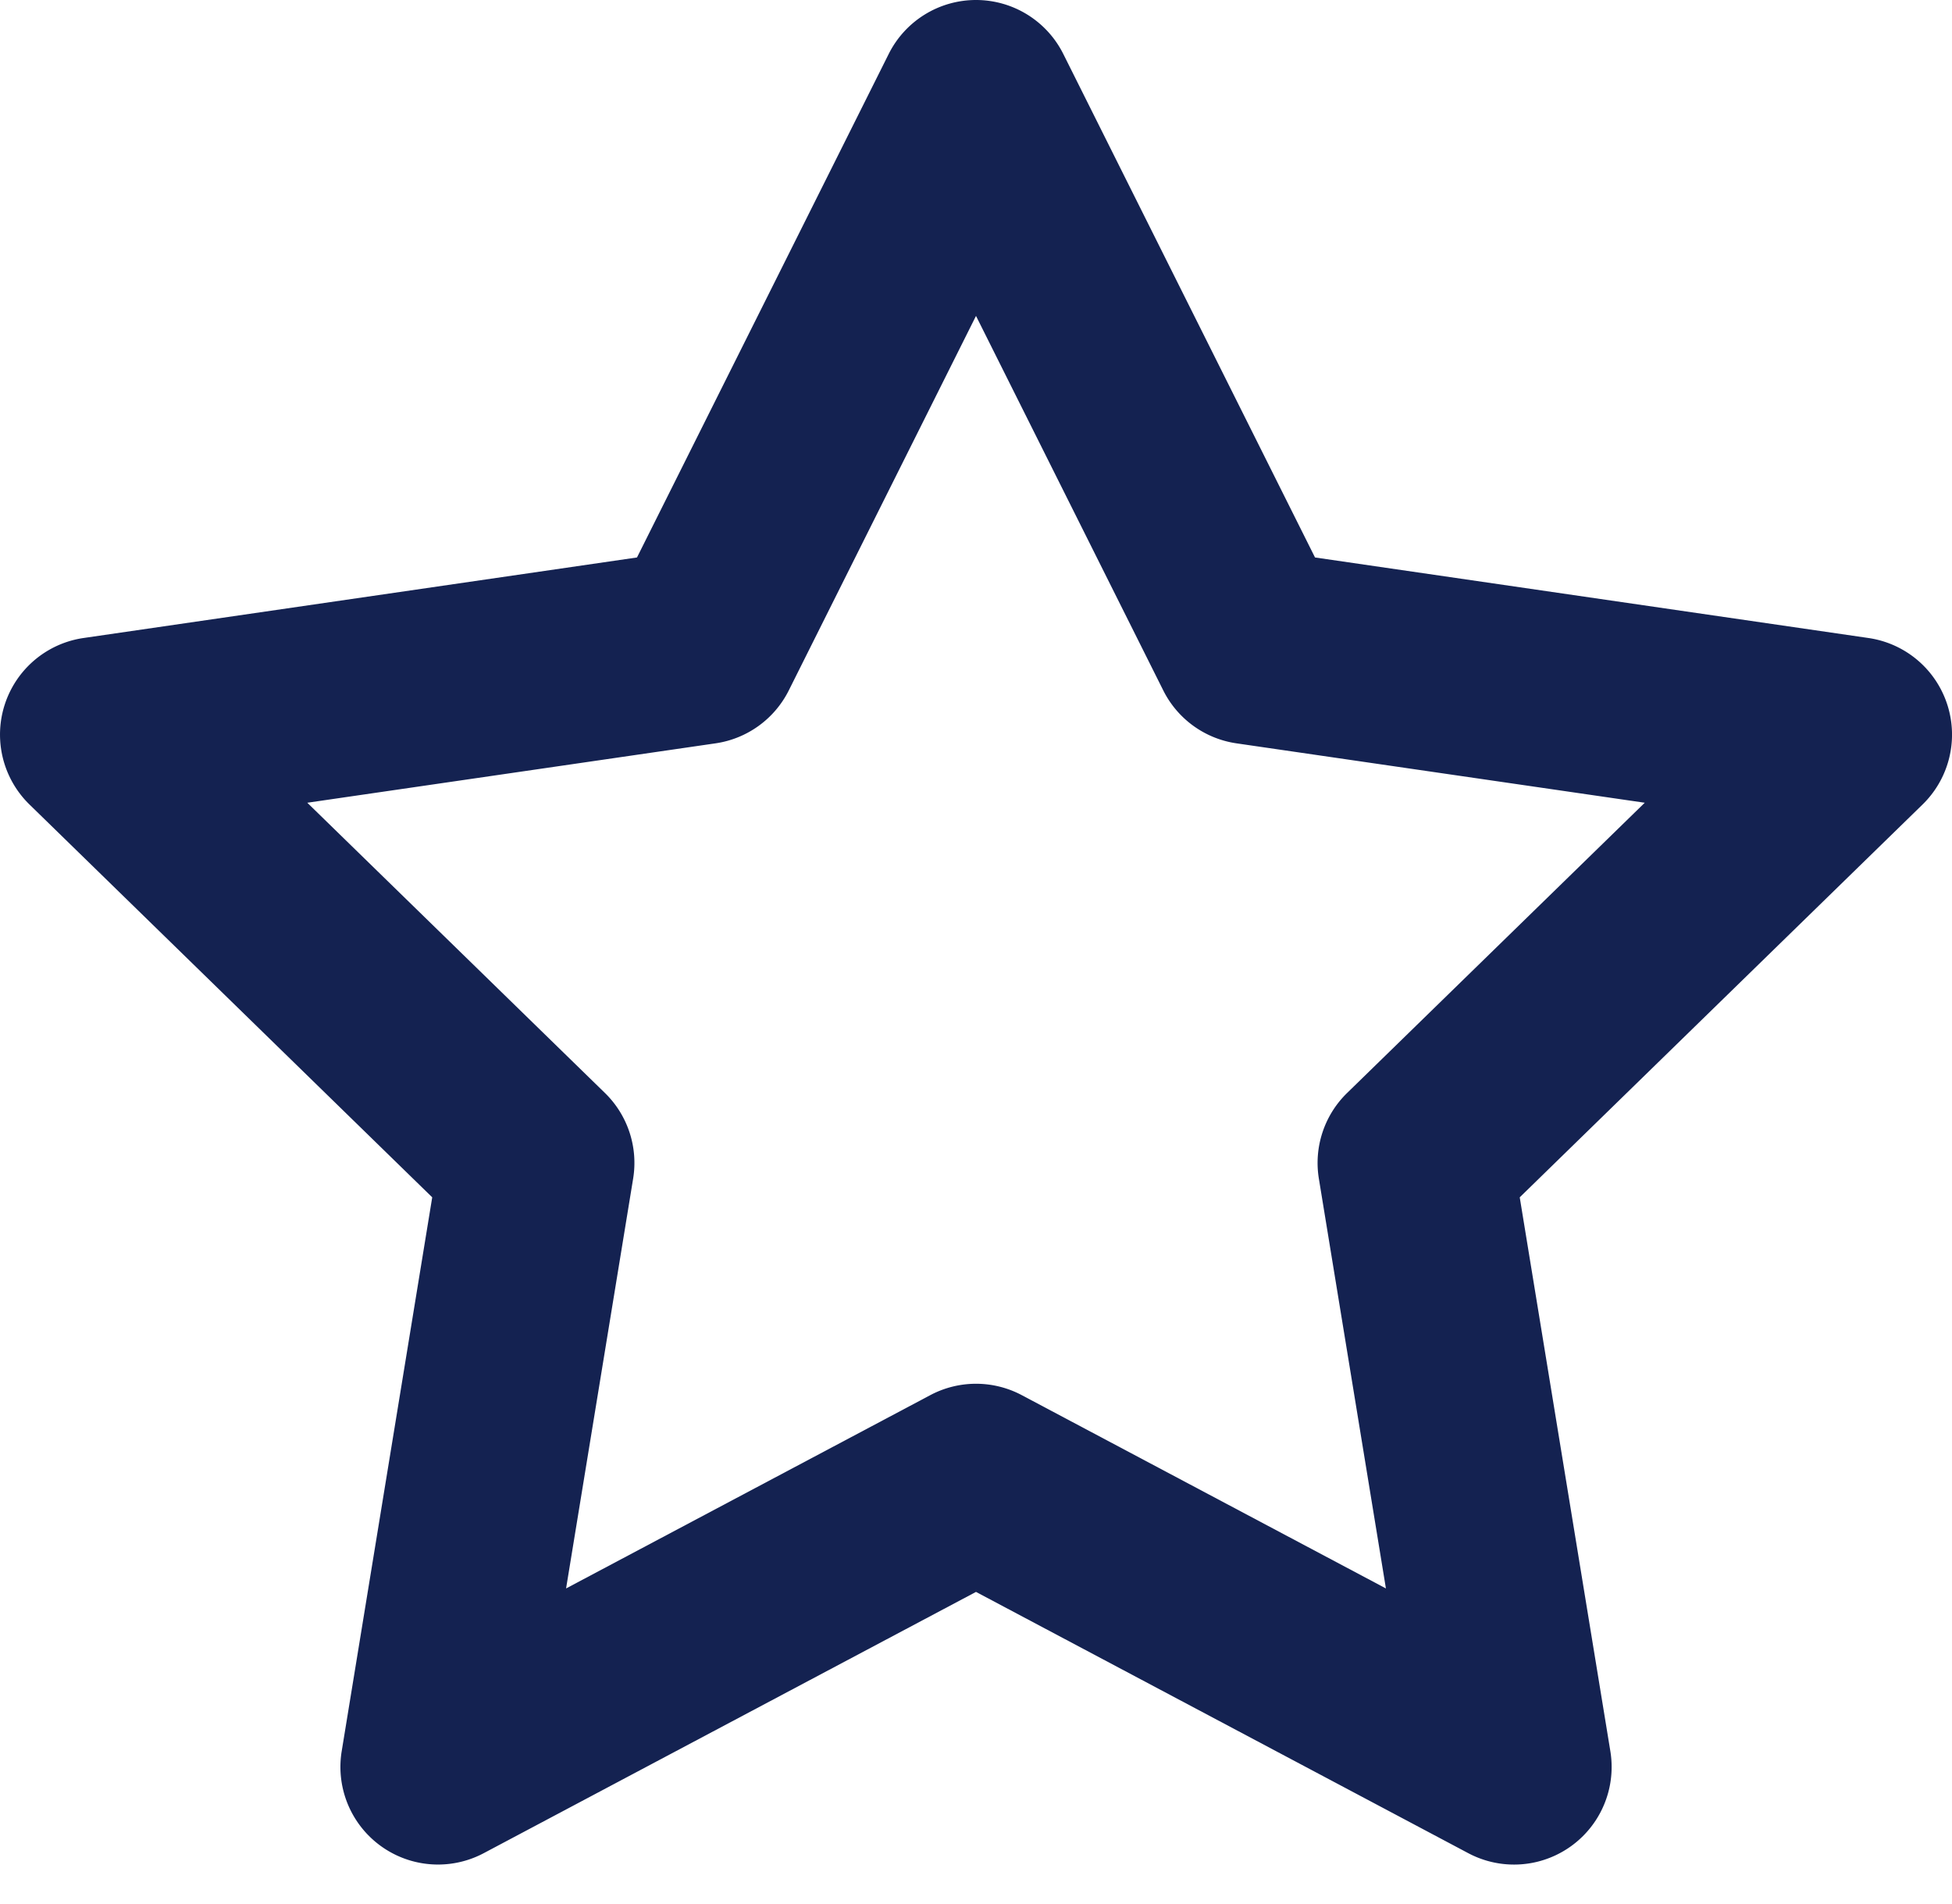 <svg width="40" height="39" fill="none" xmlns="http://www.w3.org/2000/svg"><path d="M20 0a2 2 0 011.789 1.106l5.158 10.315 11.34 1.65a2 2 0 011.11 3.411l-8.255 8.048 1.857 11.347a2 2 0 01-2.911 2.09L20 32.614 9.912 37.967a2 2 0 01-2.91-2.09L8.857 24.53.604 16.482a2 2 0 011.108-3.411l11.341-1.65 5.158-10.315A2 2 0 0120.001 0zm0 6.472l-3.836 7.672a2 2 0 01-1.501 1.085l-8.366 1.217 6.1 5.947a2 2 0 01.577 1.755L11.6 32.543l7.463-3.96a2 2 0 011.875 0l7.462 3.96-1.374-8.395a2 2 0 01.578-1.755l6.1-5.947-8.367-1.217a2 2 0 01-1.5-1.085L20 6.472z" fill="#142251"/></svg>